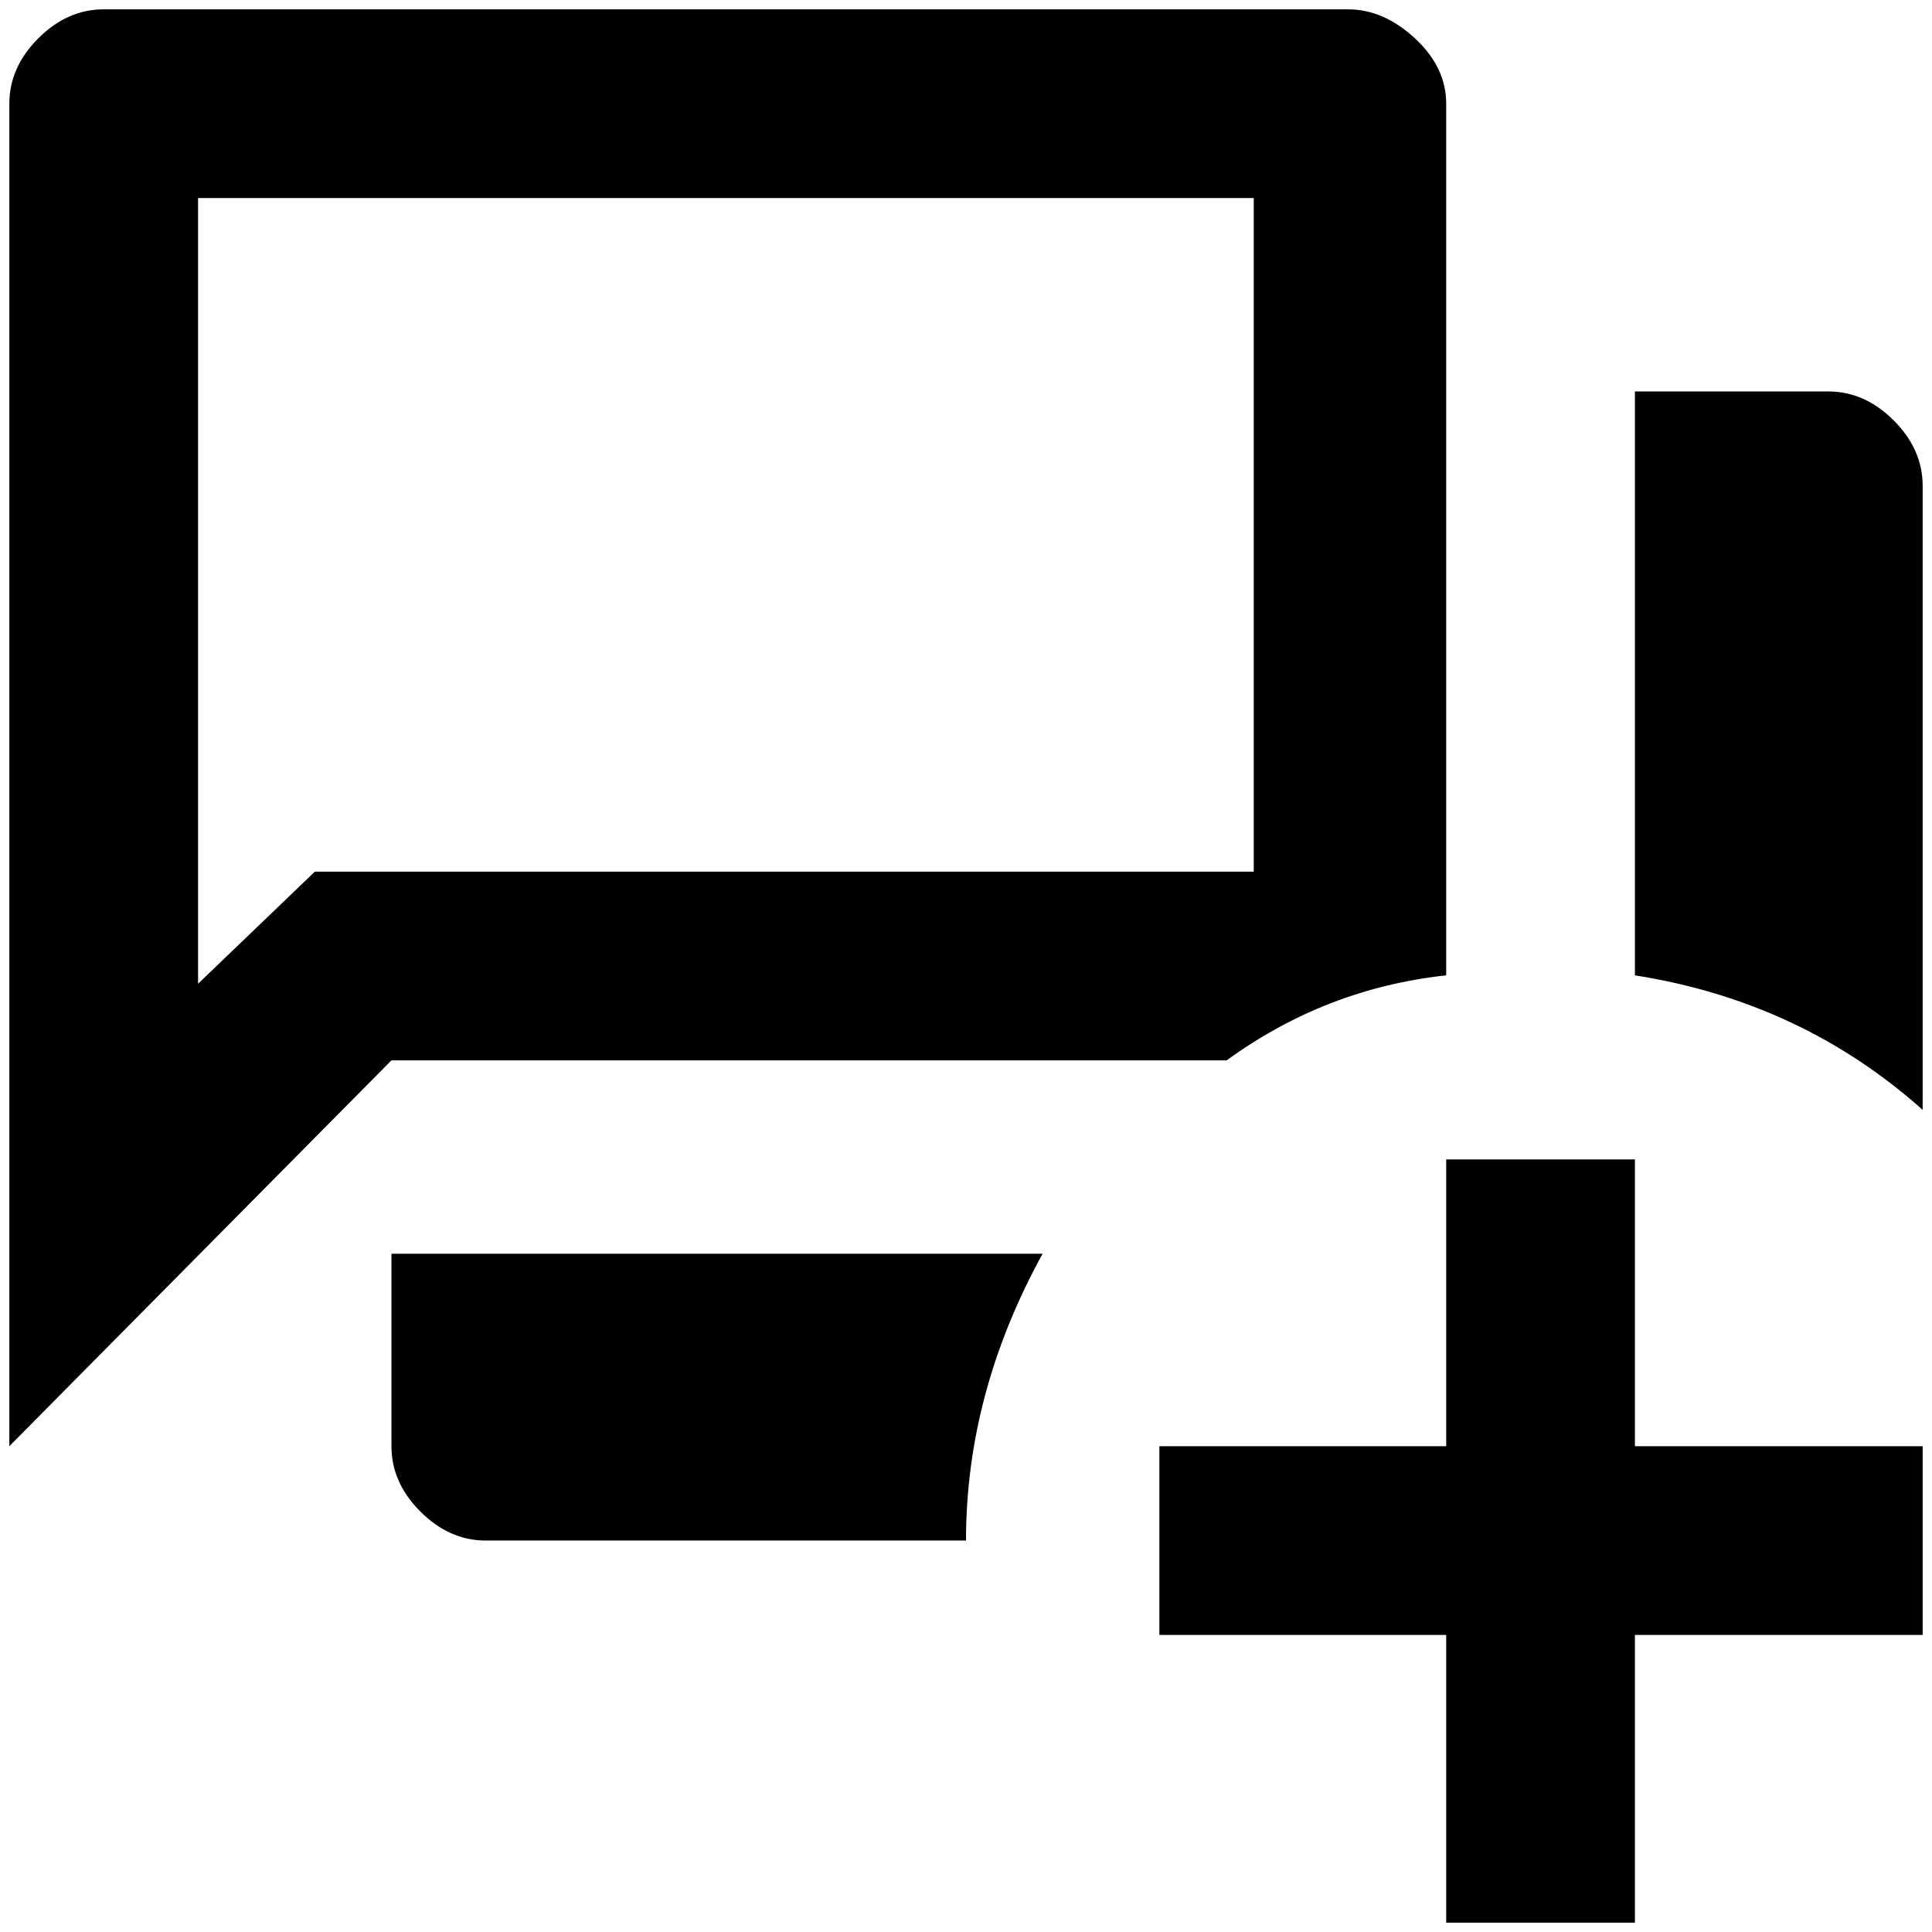 <?xml version="1.0" standalone="no"?>
<!DOCTYPE svg PUBLIC "-//W3C//DTD SVG 1.1//EN" "http://www.w3.org/Graphics/SVG/1.1/DTD/svg11.dtd" >
<svg xmlns="http://www.w3.org/2000/svg" xmlns:xlink="http://www.w3.org/1999/xlink" version="1.1" width="2048" height="2048" viewBox="-10 0 2068 2048">
   <path fill="currentColor"
d="M1947 409h-207v625q178 28 308 144v-668q0 -39 -31 -70t-70 -31zM409 1538q0 39 31 70t70 31h514q0 -158 82 -307h-697v206zM1433 0h-1332q-39 0 -70 31t-31 70v1437l409 -413h894q106 -77 235 -91v-933q0 -39 -33.5 -70t-71.5 -31zM1332 923h-1005l-125 120v-841h1130
v721zM1538 1231h202v307h308v202h-308v308h-202v-308h-307v-202h307v-307z" />
</svg>
